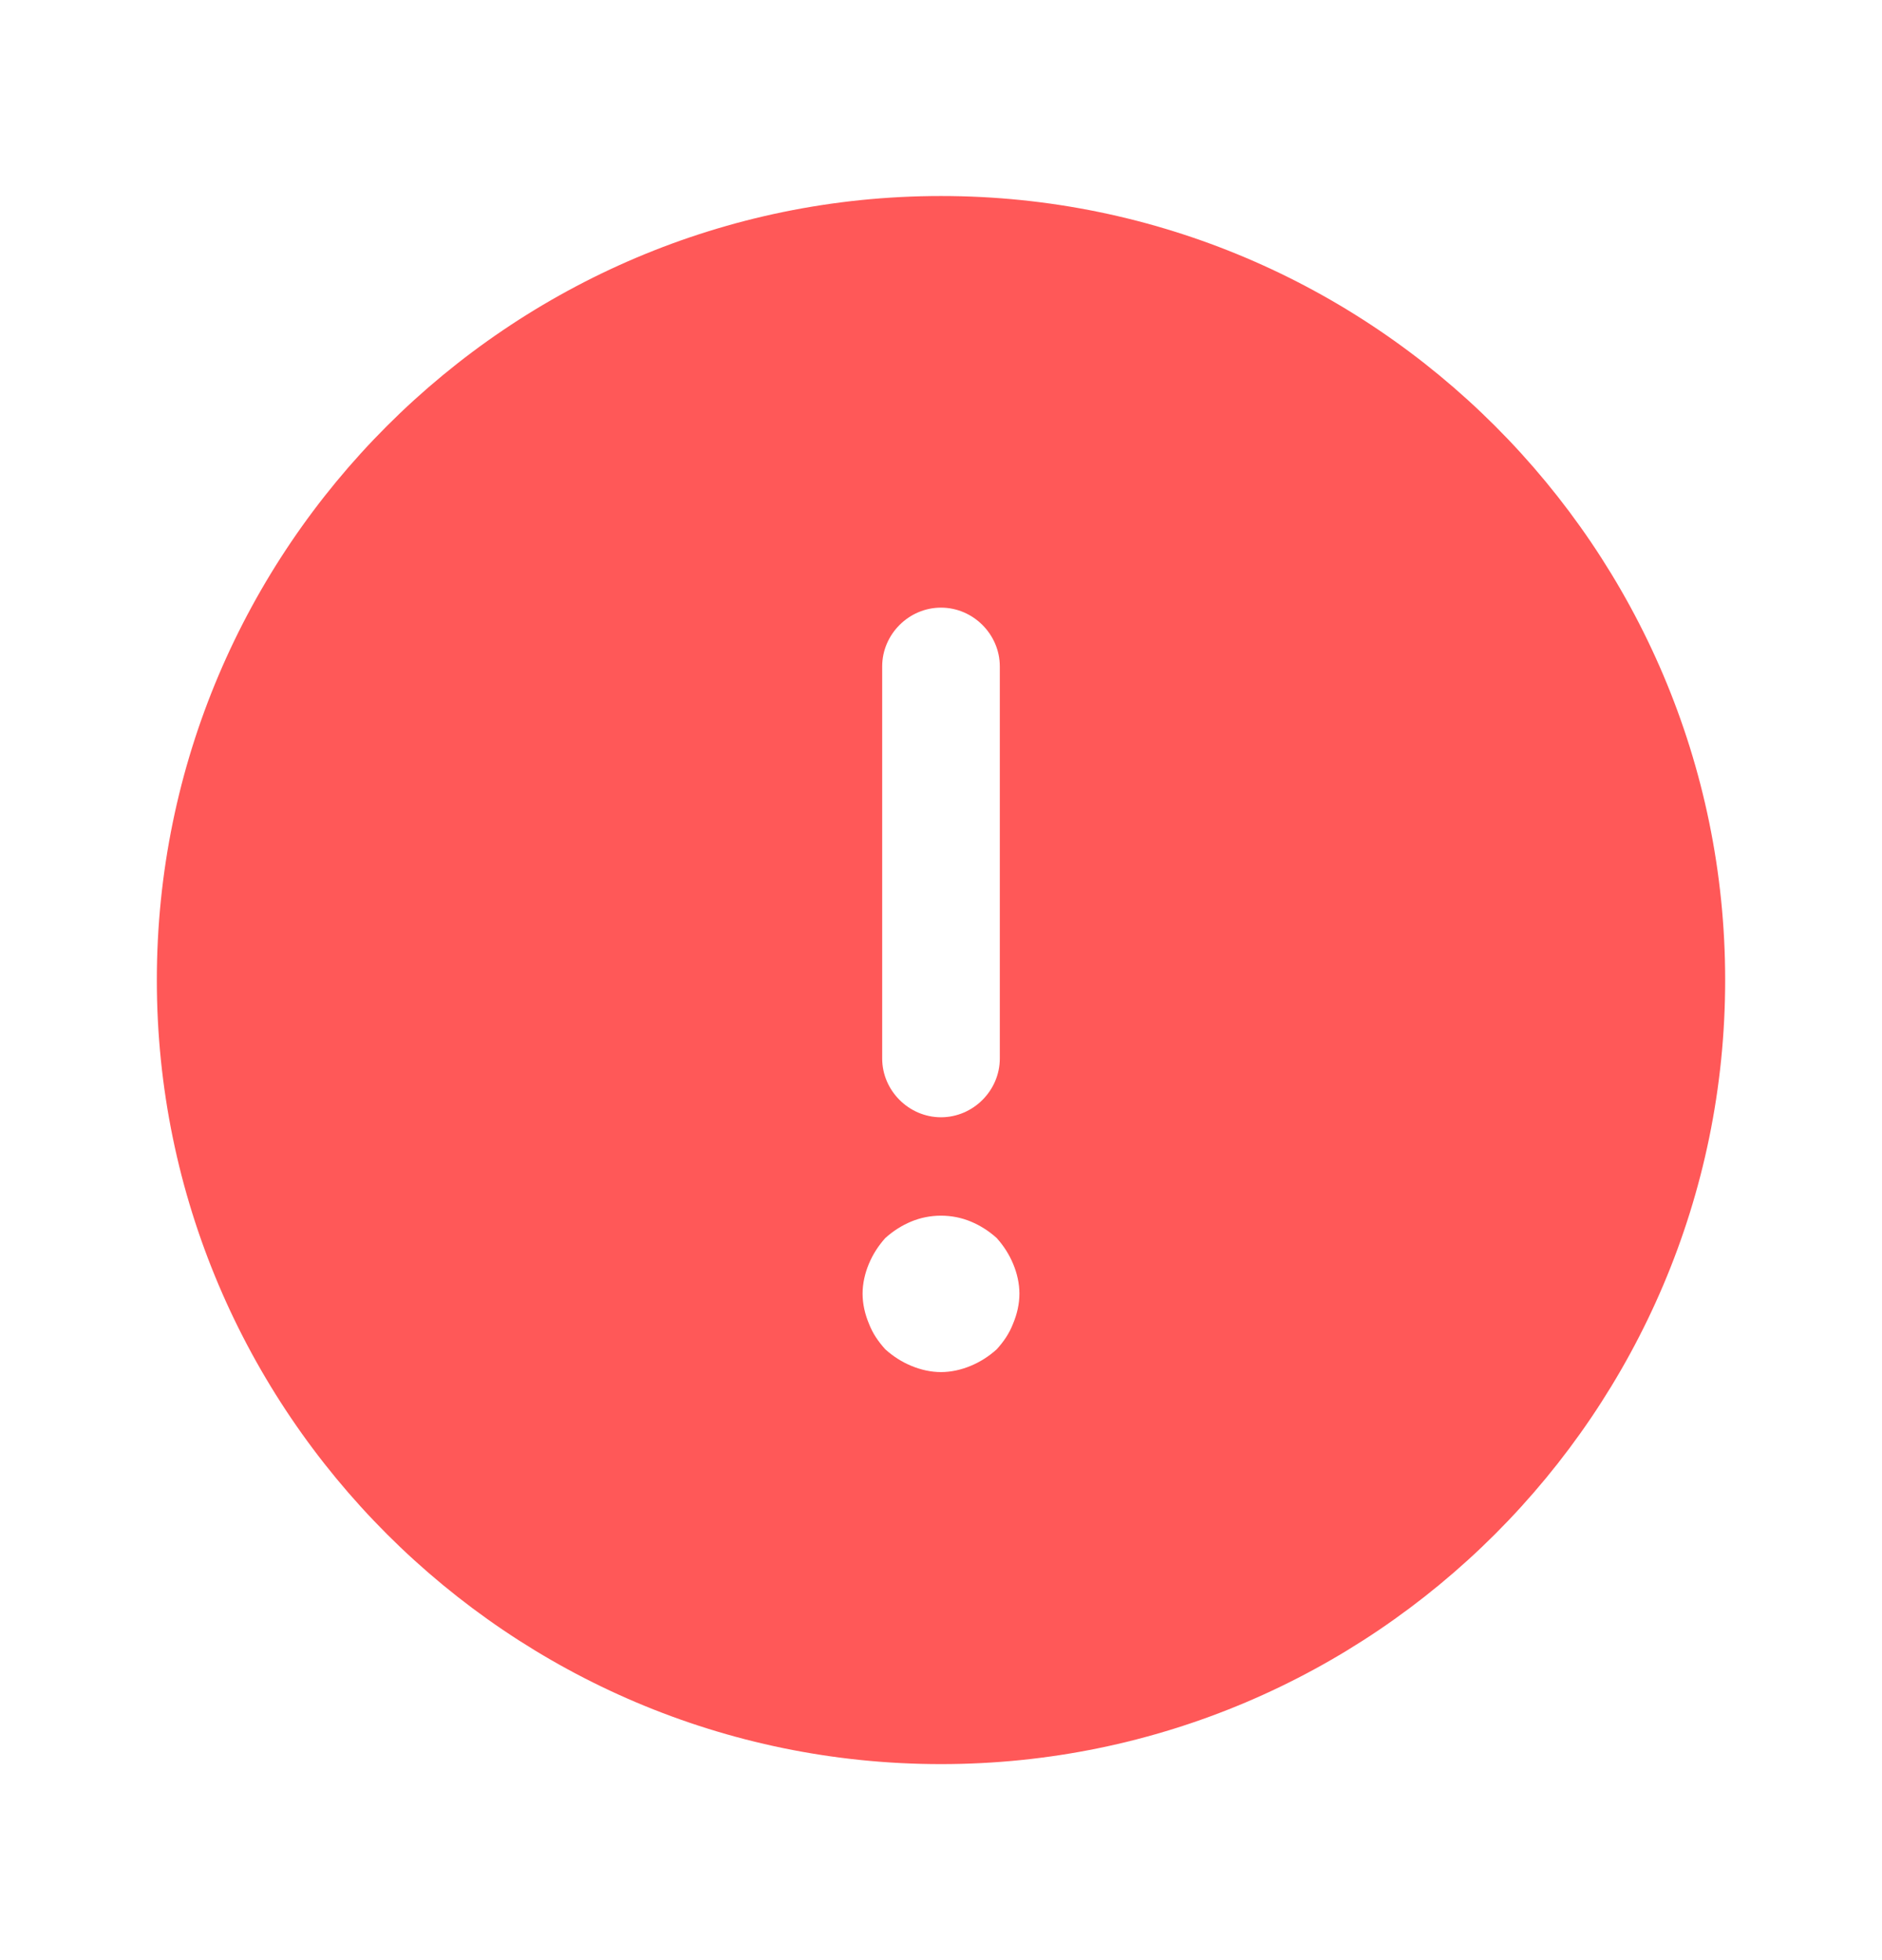 <svg width="24" height="25" viewBox="0 0 24 25" fill="none" xmlns="http://www.w3.org/2000/svg">
<path d="M12 2.5C6.49 2.5 2 6.99 2 12.5C2 18.01 6.49 22.5 12 22.5C17.51 22.5 22 18.01 22 12.5C22 6.99 17.51 2.5 12 2.5ZM11.25 8.5C11.25 8.09 11.59 7.75 12 7.75C12.41 7.75 12.75 8.09 12.75 8.5V13.5C12.75 13.91 12.41 14.25 12 14.25C11.59 14.25 11.25 13.91 11.25 13.5V8.5ZM12.92 16.88C12.87 17.01 12.8 17.11 12.71 17.21C12.61 17.3 12.5 17.37 12.38 17.42C12.26 17.47 12.13 17.5 12 17.5C11.87 17.5 11.74 17.47 11.62 17.42C11.5 17.37 11.39 17.3 11.29 17.21C11.2 17.11 11.13 17.01 11.08 16.88C11.03 16.76 11 16.63 11 16.5C11 16.37 11.03 16.24 11.08 16.12C11.13 16 11.2 15.89 11.29 15.79C11.39 15.7 11.5 15.63 11.62 15.58C11.86 15.48 12.14 15.48 12.38 15.58C12.5 15.63 12.61 15.7 12.71 15.79C12.8 15.89 12.87 16 12.92 16.12C12.97 16.24 13 16.37 13 16.5C13 16.63 12.97 16.76 12.92 16.88Z" fill="#FF5858"/>
</svg>
